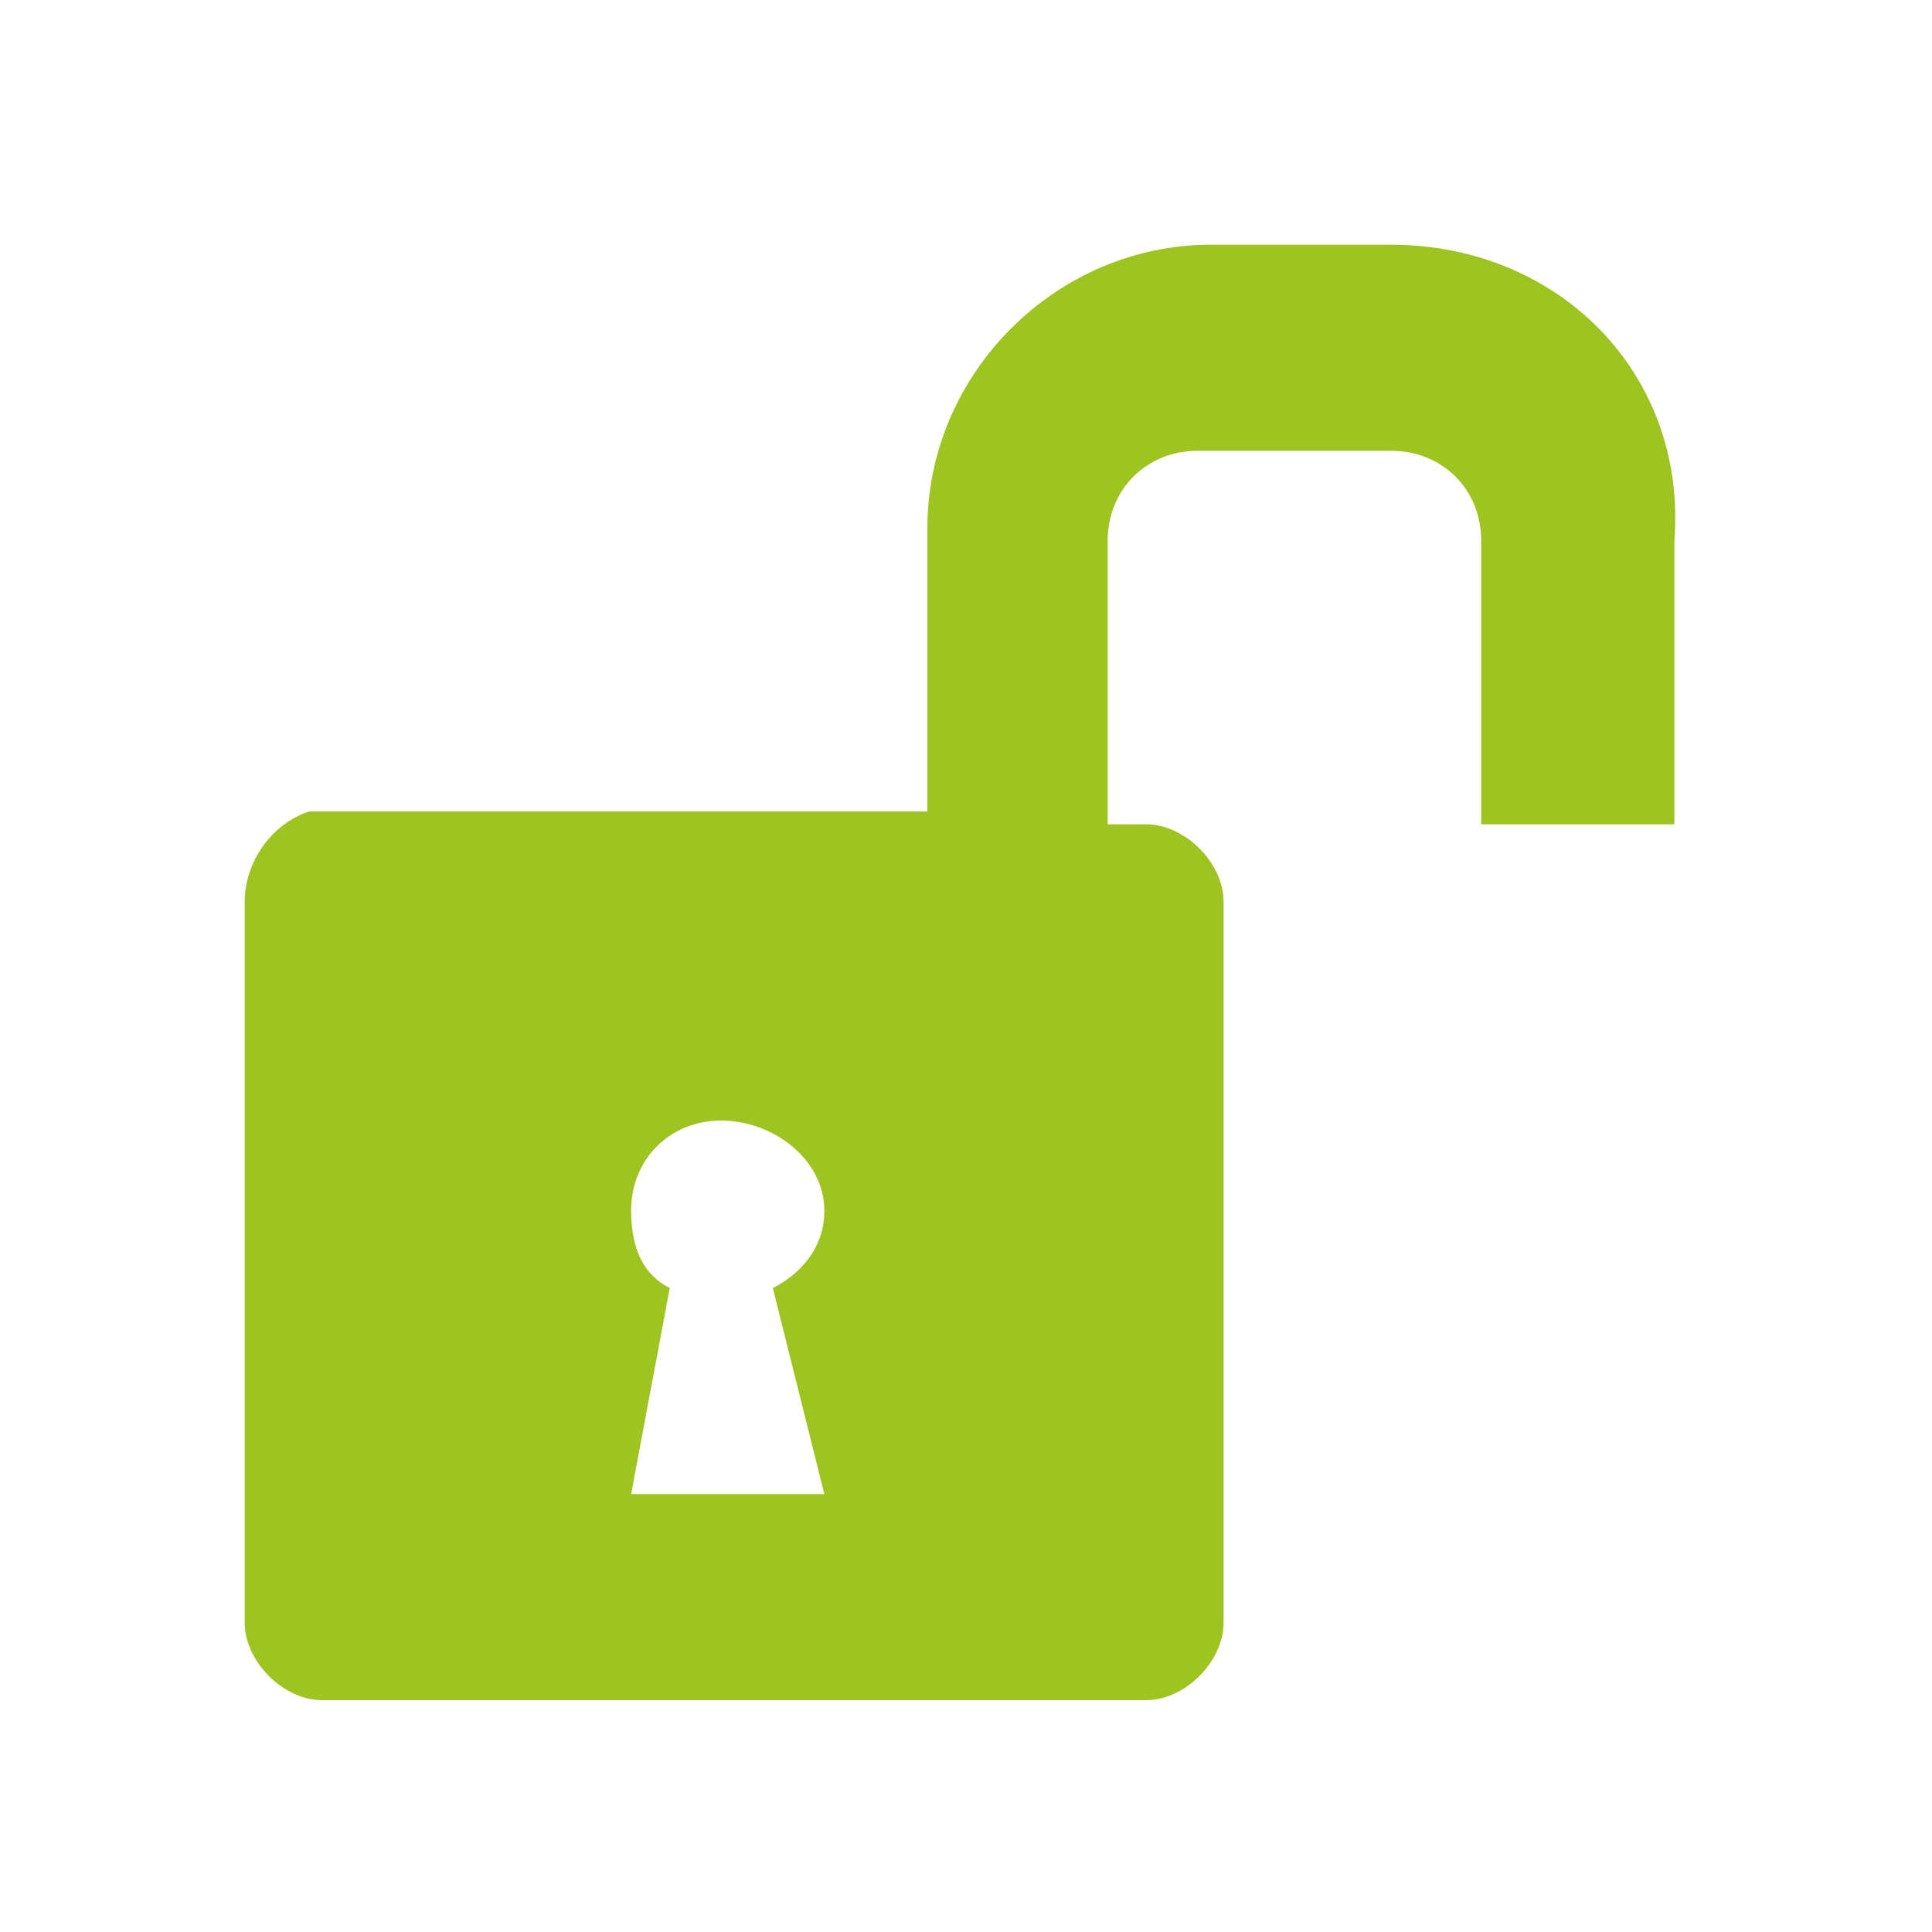 <?xml version="1.0" encoding="utf-8"?>
<!-- Generator: Adobe Illustrator 23.0.4, SVG Export Plug-In . SVG Version: 6.00 Build 0)  -->
<svg version="1.1" id="Layer_1" xmlns="http://www.w3.org/2000/svg" xmlns:xlink="http://www.w3.org/1999/xlink" x="0px" y="0px"
	 viewBox="0 0 15 15" style="enable-background:new 0 0 15 15;" xml:space="preserve">
<style type="text/css">
	.st0{fill-rule:evenodd;clip-rule:evenodd;fill:#9EC421;}
</style>
<path class="st0" d="M10.8,1.9H9.4c-1.2,0-2.2,1-2.2,2.2v2.2H2.4C2.1,6.4,1.9,6.7,1.9,7v5.6c0,0.3,0.3,0.6,0.6,0.6h6.4
	c0.3,0,0.6-0.3,0.6-0.6V7c0-0.3-0.3-0.6-0.6-0.6H8.6V4.2c0-0.4,0.3-0.7,0.7-0.7h1.5c0.4,0,0.7,0.3,0.7,0.7v2.2h1.5V4.2
	C13.1,2.9,12.1,1.9,10.8,1.9z M6.4,11.6H4.9L5.2,10C5,9.9,4.9,9.7,4.9,9.4c0-0.4,0.3-0.7,0.7-0.7S6.4,9,6.4,9.4
	C6.4,9.7,6.2,9.9,6,10L6.4,11.6z"/>
</svg>
